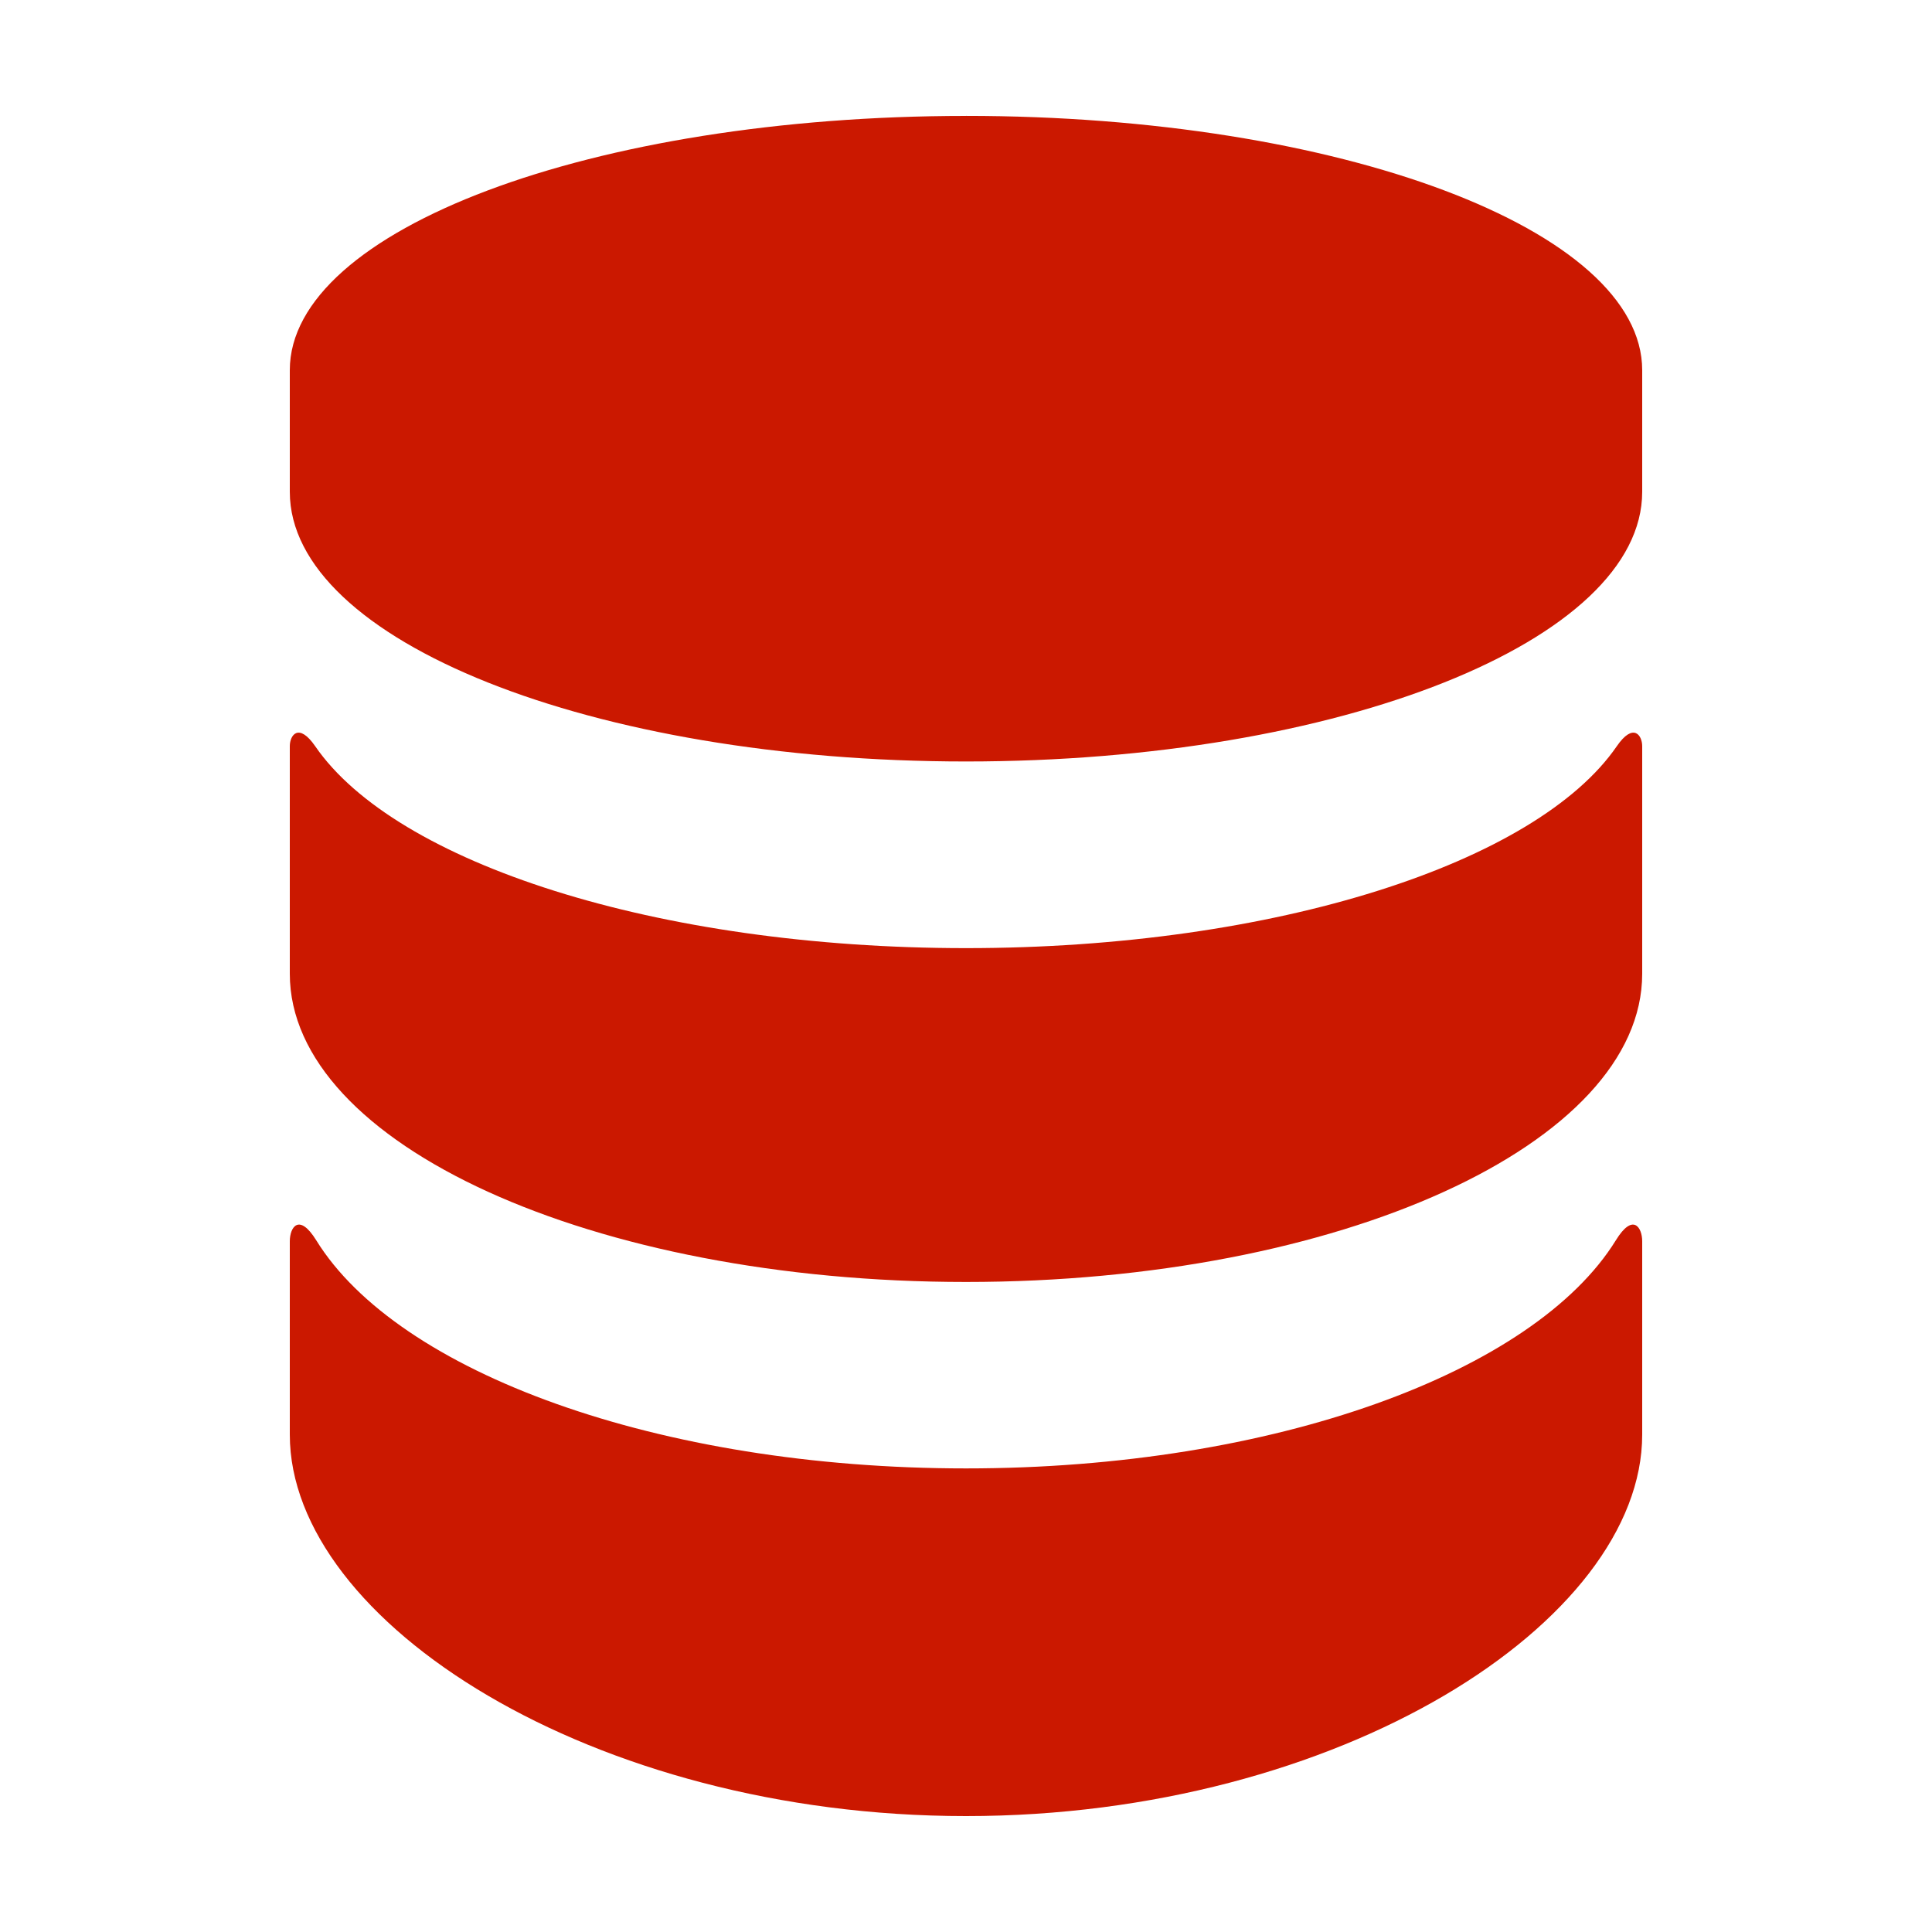 <?xml version="1.0" encoding="UTF-8" standalone="no"?>
<!-- Created with Inkscape (http://www.inkscape.org/) -->

<svg
   xmlns:dc="http://purl.org/dc/elements/1.1/"
   xmlns:cc="http://creativecommons.org/ns#"
   xmlns:rdf="http://www.w3.org/1999/02/22-rdf-syntax-ns#"
   xmlns:svg="http://www.w3.org/2000/svg"
   xmlns="http://www.w3.org/2000/svg"
   version="1.1"
   width="64"
   height="64"
   viewBox="0 0 64 64"
   id="svg2">
  <defs
     id="defs10" />
  <g
     id="g4" />
  <path
     d="M 53.526,41.088 C 50.825,45.453 42.214,48.643 32,48.643 21.792,48.643 13.174,45.453 10.477,41.088 9.904,40.163 9.6,40.659 9.6,41.117 c 0,0.461 0,6.406 0,6.406 0,6.205 10.029,12.637 22.4,12.637 12.371,0 22.4,-6.432 22.4,-12.637 0,0 0,-5.946 0,-6.406 0,-0.458 -0.307,-0.954 -0.874,-0.029 z M 53.558,24.72 C 50.905,28.579 42.256,31.408 32,31.408 21.744,31.408 13.094,28.579 10.442,24.72 9.892,23.923 9.6,24.355 9.6,24.717 c 0,0.362 0,7.539 0,7.539 0,5.642 10.029,10.211 22.4,10.211 12.371,0 22.4,-4.57 22.4,-10.211 0,0 0,-7.178 0,-7.539 0,-0.362 -0.294,-0.794 -0.842,0.003 z M 32,3.84 C 19.629,3.84 9.6,7.61 9.6,12.262 v 4.029 c 0,4.934 10.029,8.934 22.4,8.934 12.371,0 22.4,-4 22.4,-8.934 V 12.265 C 54.4,7.609 44.371,3.839 32,3.839 z"
     id="path6"
     style="fill:#cb1800;fill-opacity:1" />
</svg>

